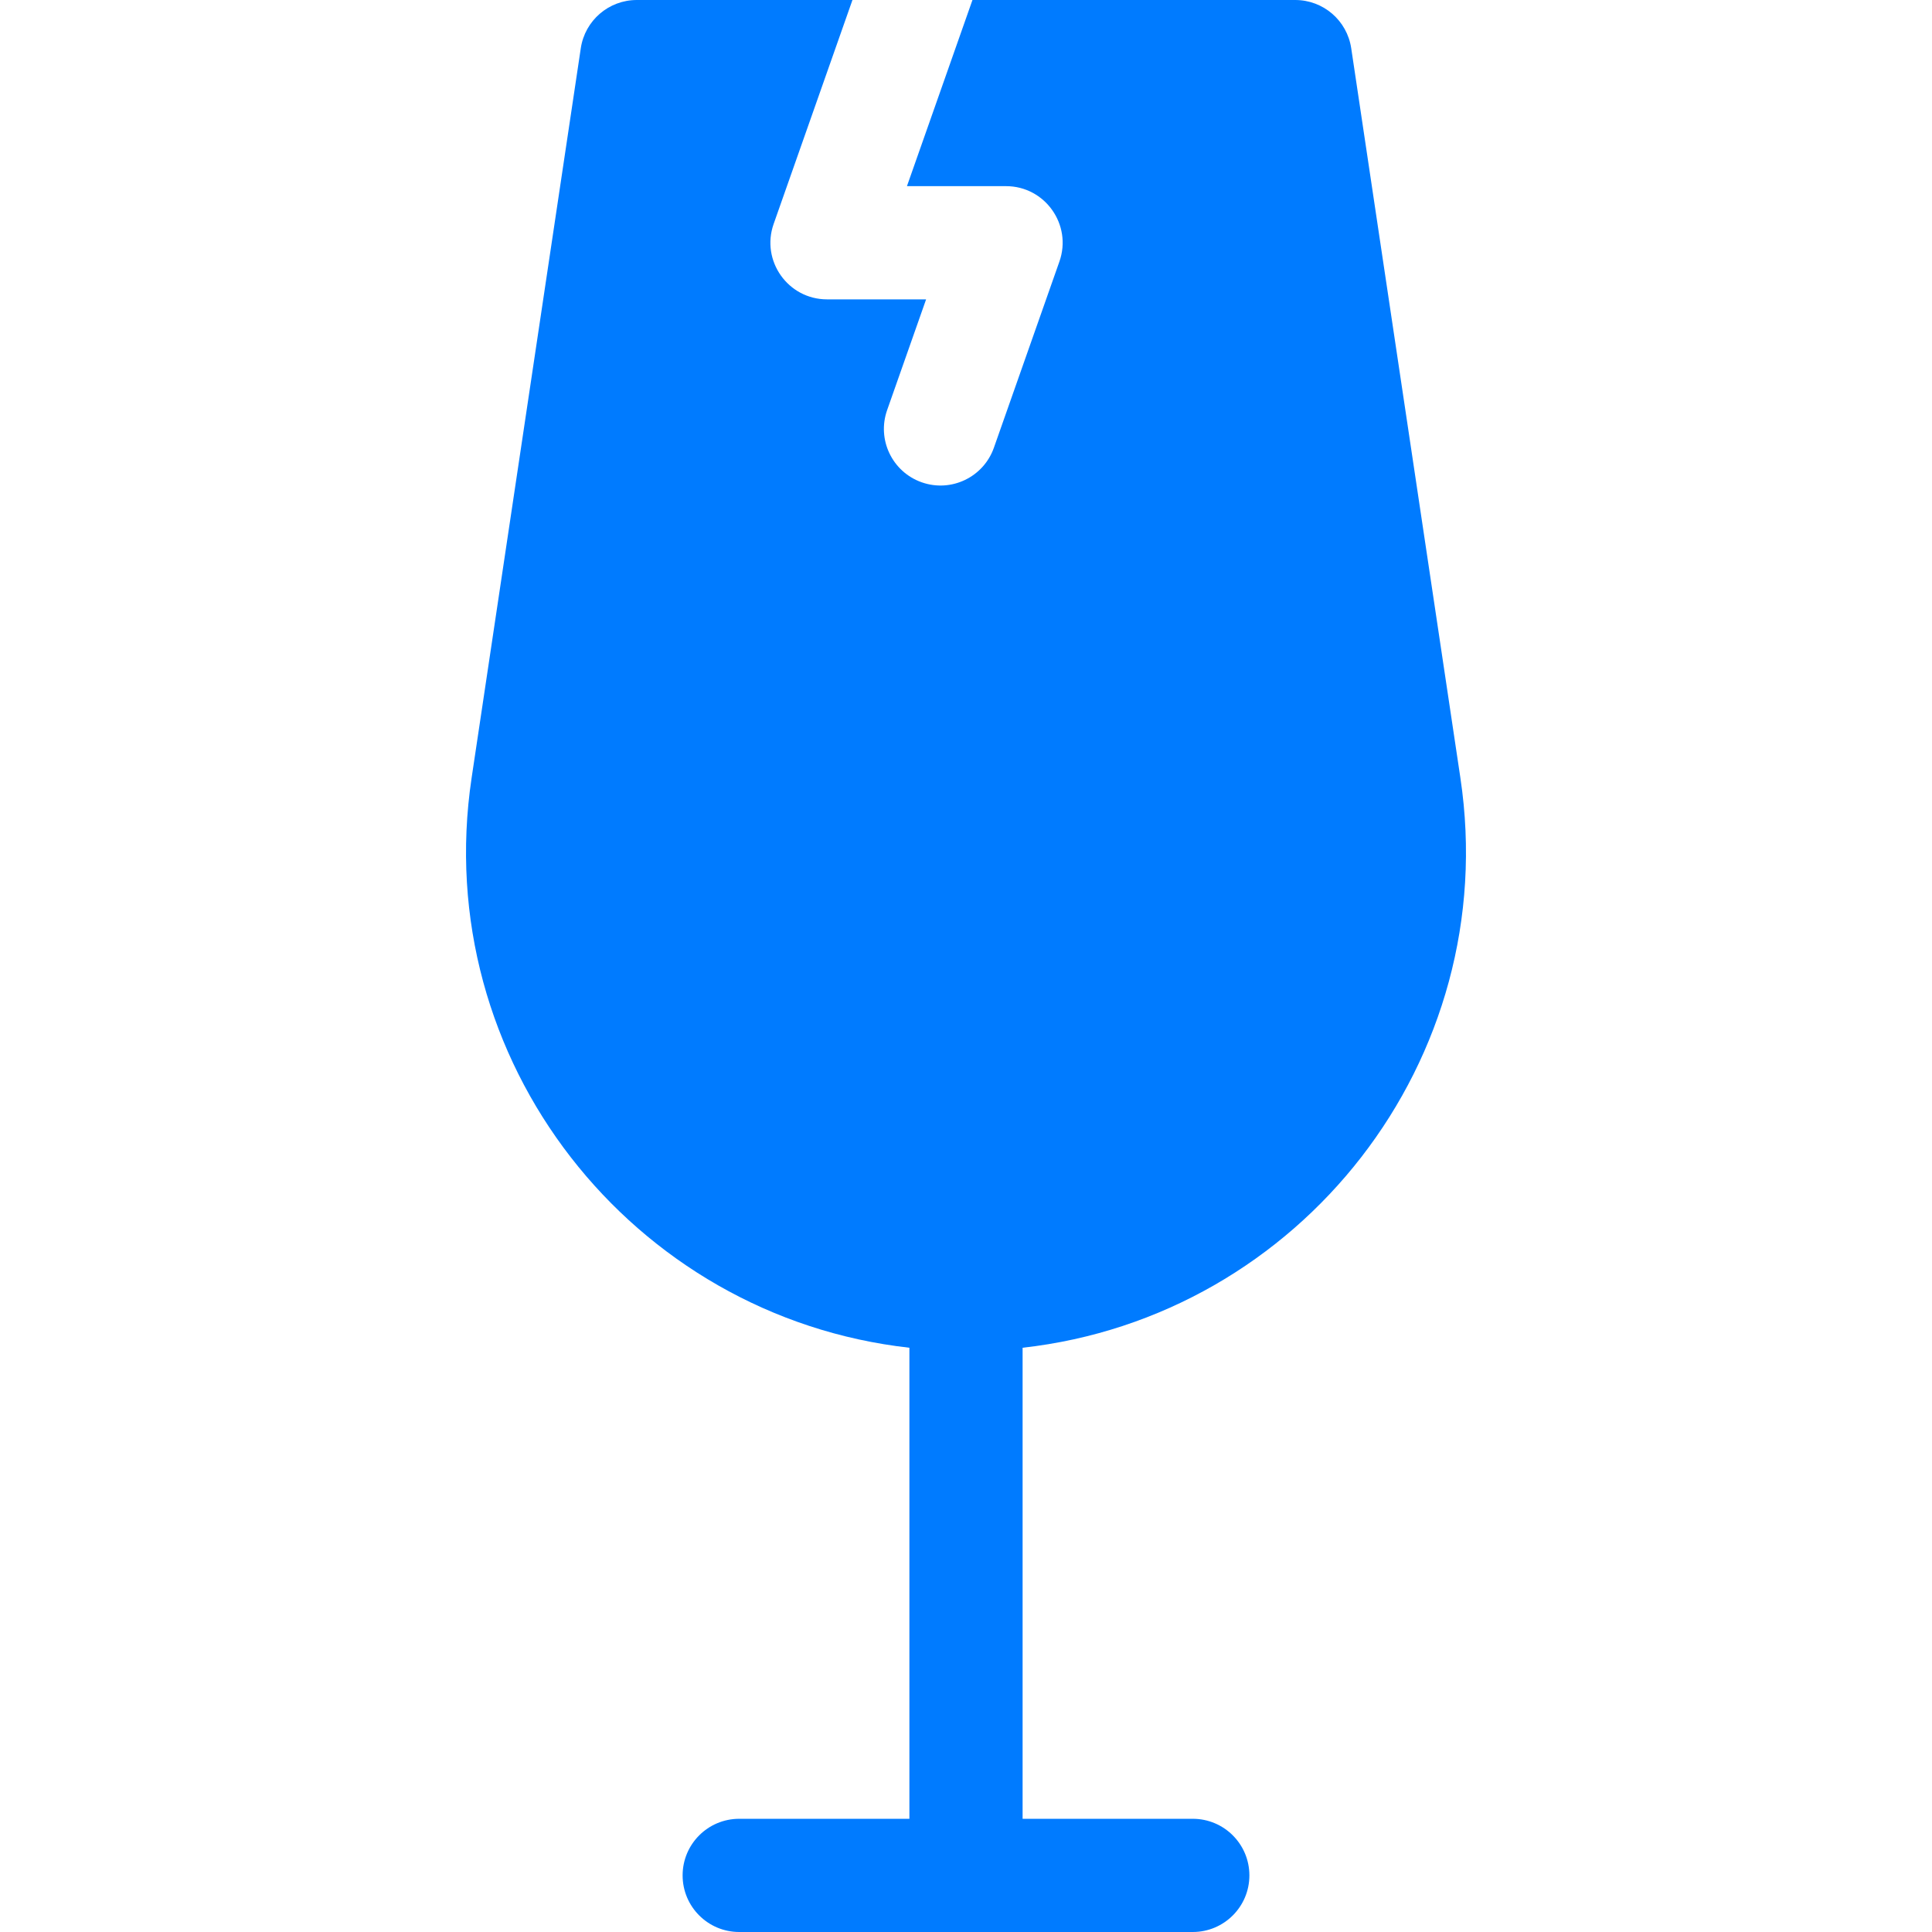 <?xml version="1.0" encoding="iso-8859-1"?>
<svg 
	xmlns="http://www.w3.org/2000/svg" 
	xmlns:xlink="http://www.w3.org/1999/xlink" 
	version="1.1" 
	id="Capa_1" 
	x="0px" y="0px" 
	viewBox="0 0 512 512" 
	style="enable-background:new 0 0 512 512;" 
	xml:space="preserve" 
	width="512px" height="512px">

	<style>
		path {
			fill: #007BFF;
		}
	</style>
	<path d="M387.023,206.174L358.086,12.78C356.988,5.436,350.678,0,343.251,0h-85.539L240.35,49.333h26.257    c10.336,0,17.579,10.234,14.149,19.979l-17.362,49.334c-2.752,7.817-11.319,11.92-19.129,9.17    c-7.814-2.75-11.92-11.314-9.17-19.129l10.331-29.354h-26.257c-10.338,0-17.578-10.237-14.149-19.979L225.908,0h-57.157    c-7.427,0-13.736,5.436-14.835,12.78l-28.937,193.394c-11.202,74.865,42.567,142.767,116.022,150.992V482H195.9    c-8.284,0-15,6.716-15,15s6.716,15,15,15h120.201c8.284,0,15-6.716,15-15s-6.716-15-15-15H271V357.167    C344.545,348.938,398.207,280.928,387.023,206.174z" />
</svg>
